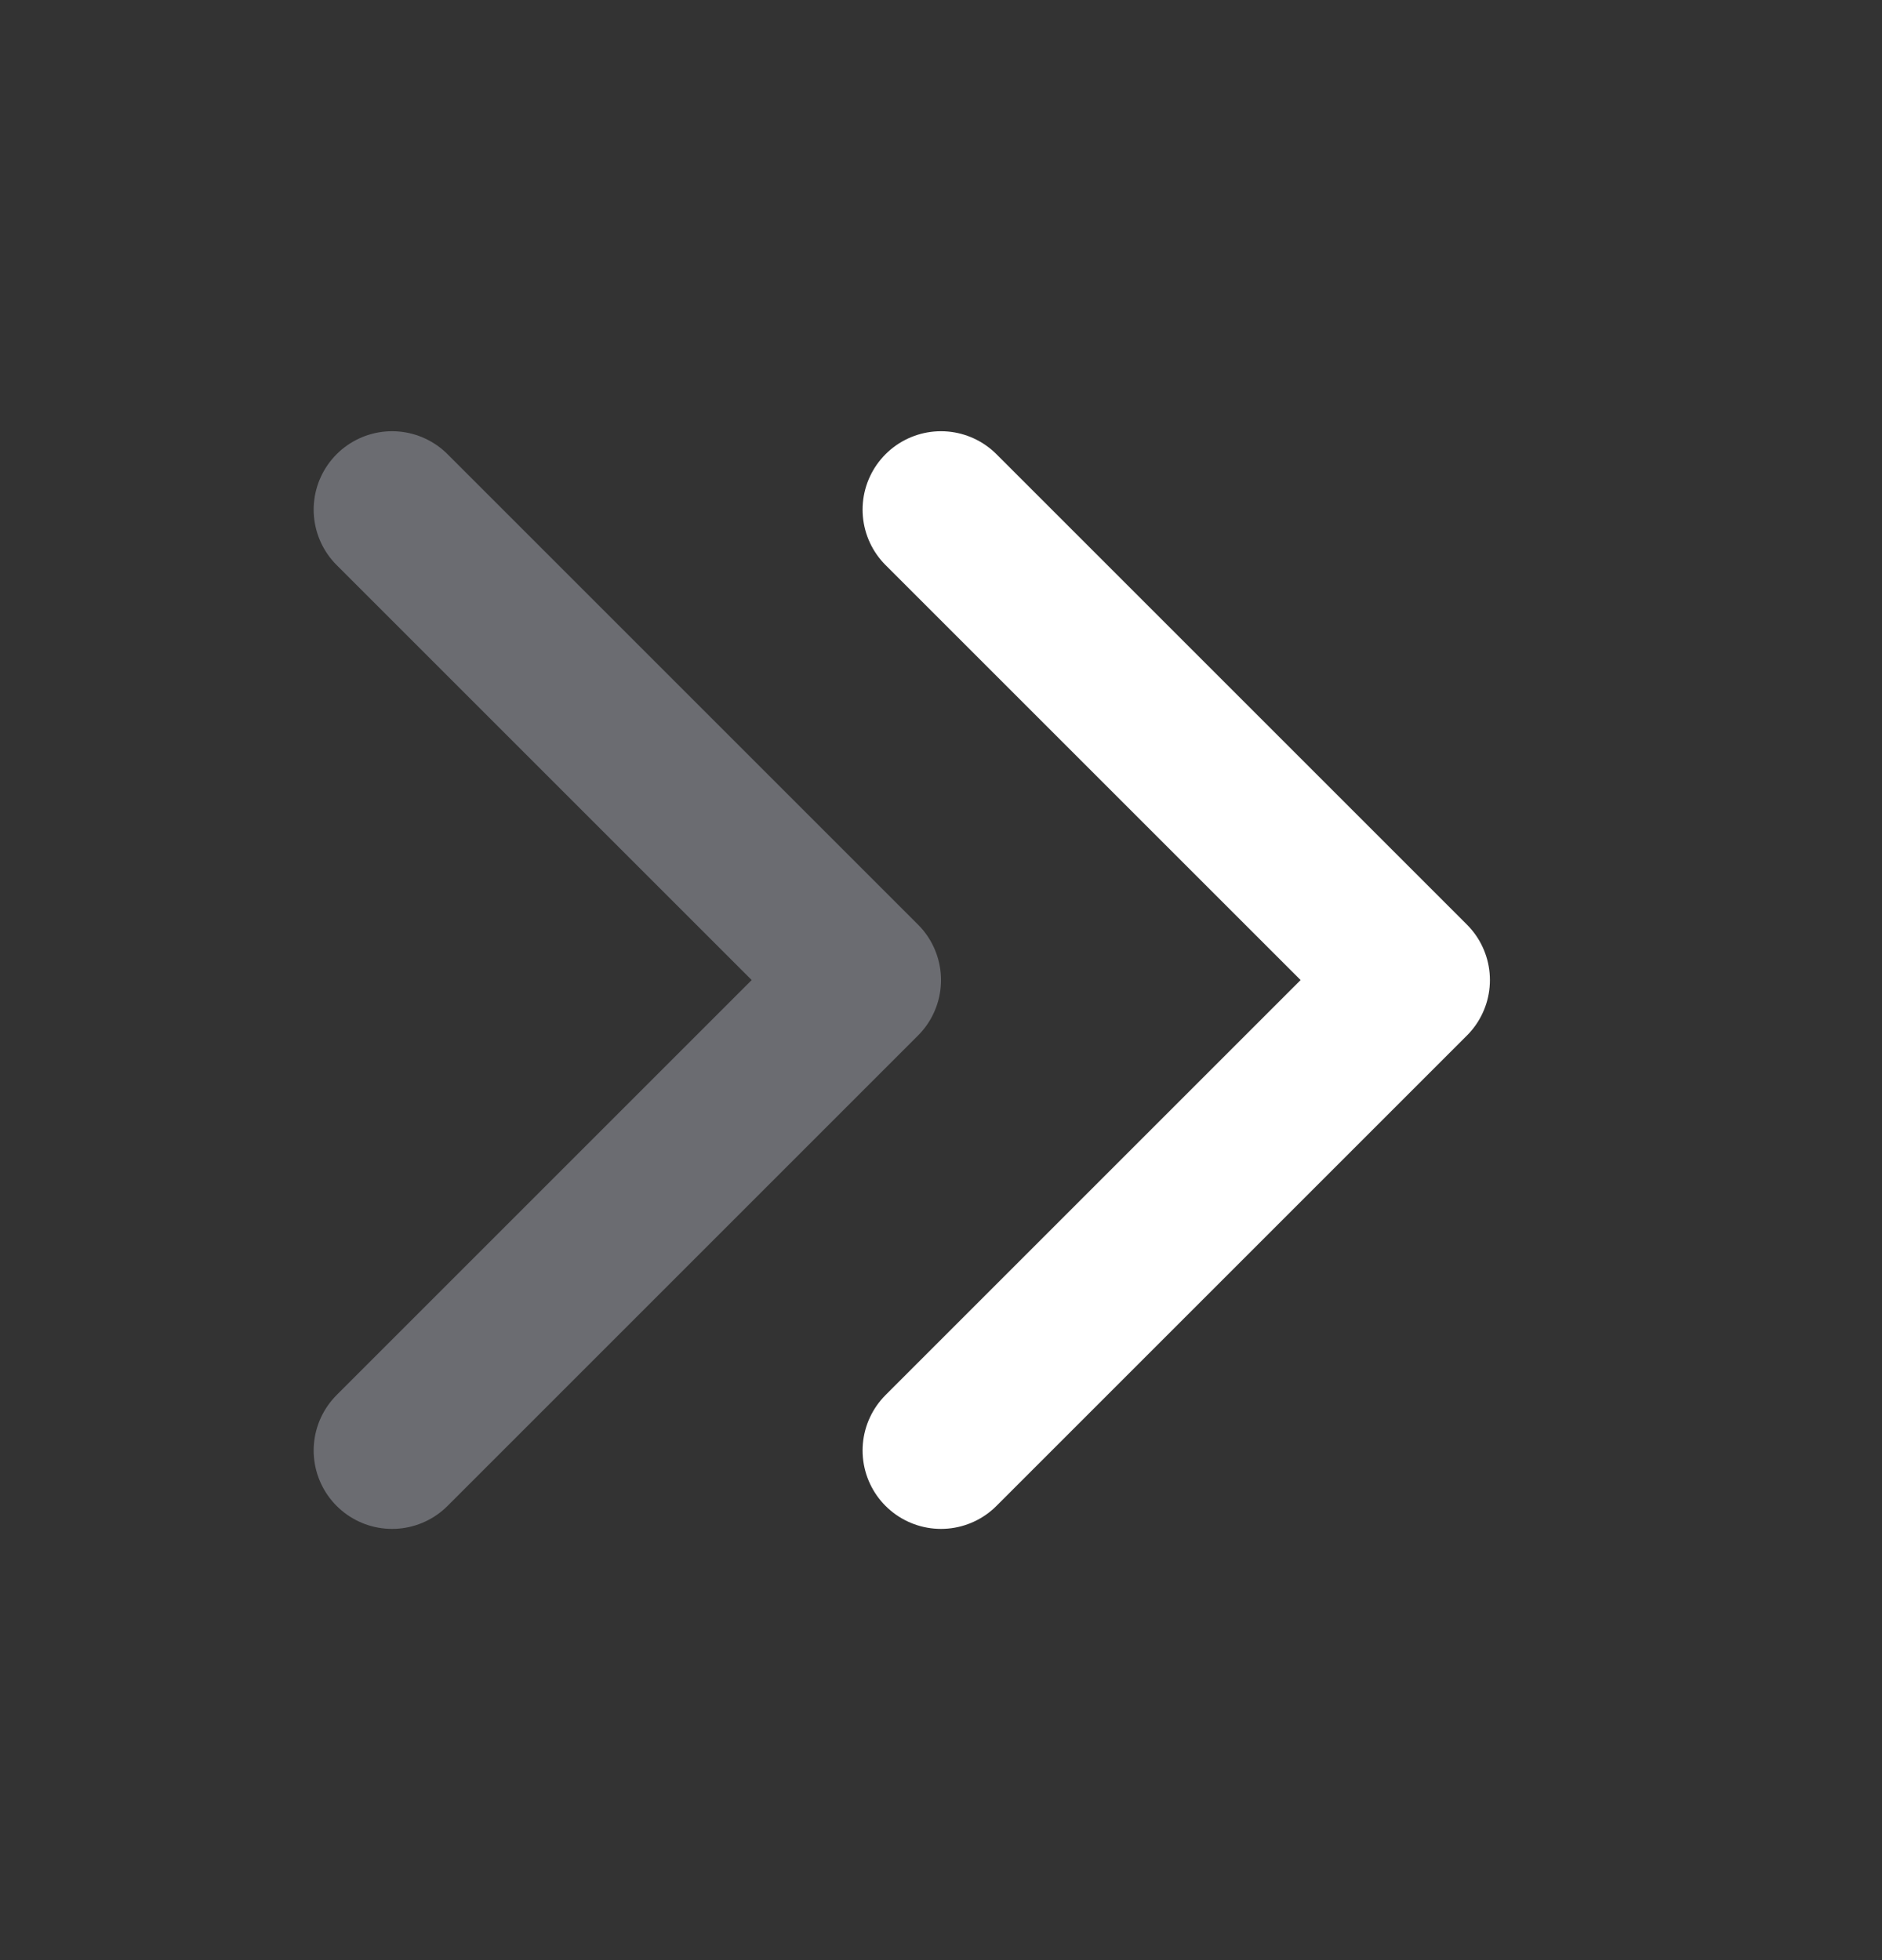 <svg width="24" height="25" viewBox="0 0 24 25" fill="none" xmlns="http://www.w3.org/2000/svg">
<rect x="0" y="0" width="24" height="25" fill="#333333" stroke="none"/>
<path d="M12 18.5L18 12.5L12 6.5" stroke="white" stroke-width="2" stroke-linecap="round" stroke-linejoin="round"/>
<path d="M5 18.5L11 12.5L5 6.5" stroke="#D3D6E4" stroke-opacity="0.35" stroke-width="2" stroke-linecap="round" stroke-linejoin="round"/>
</svg>
